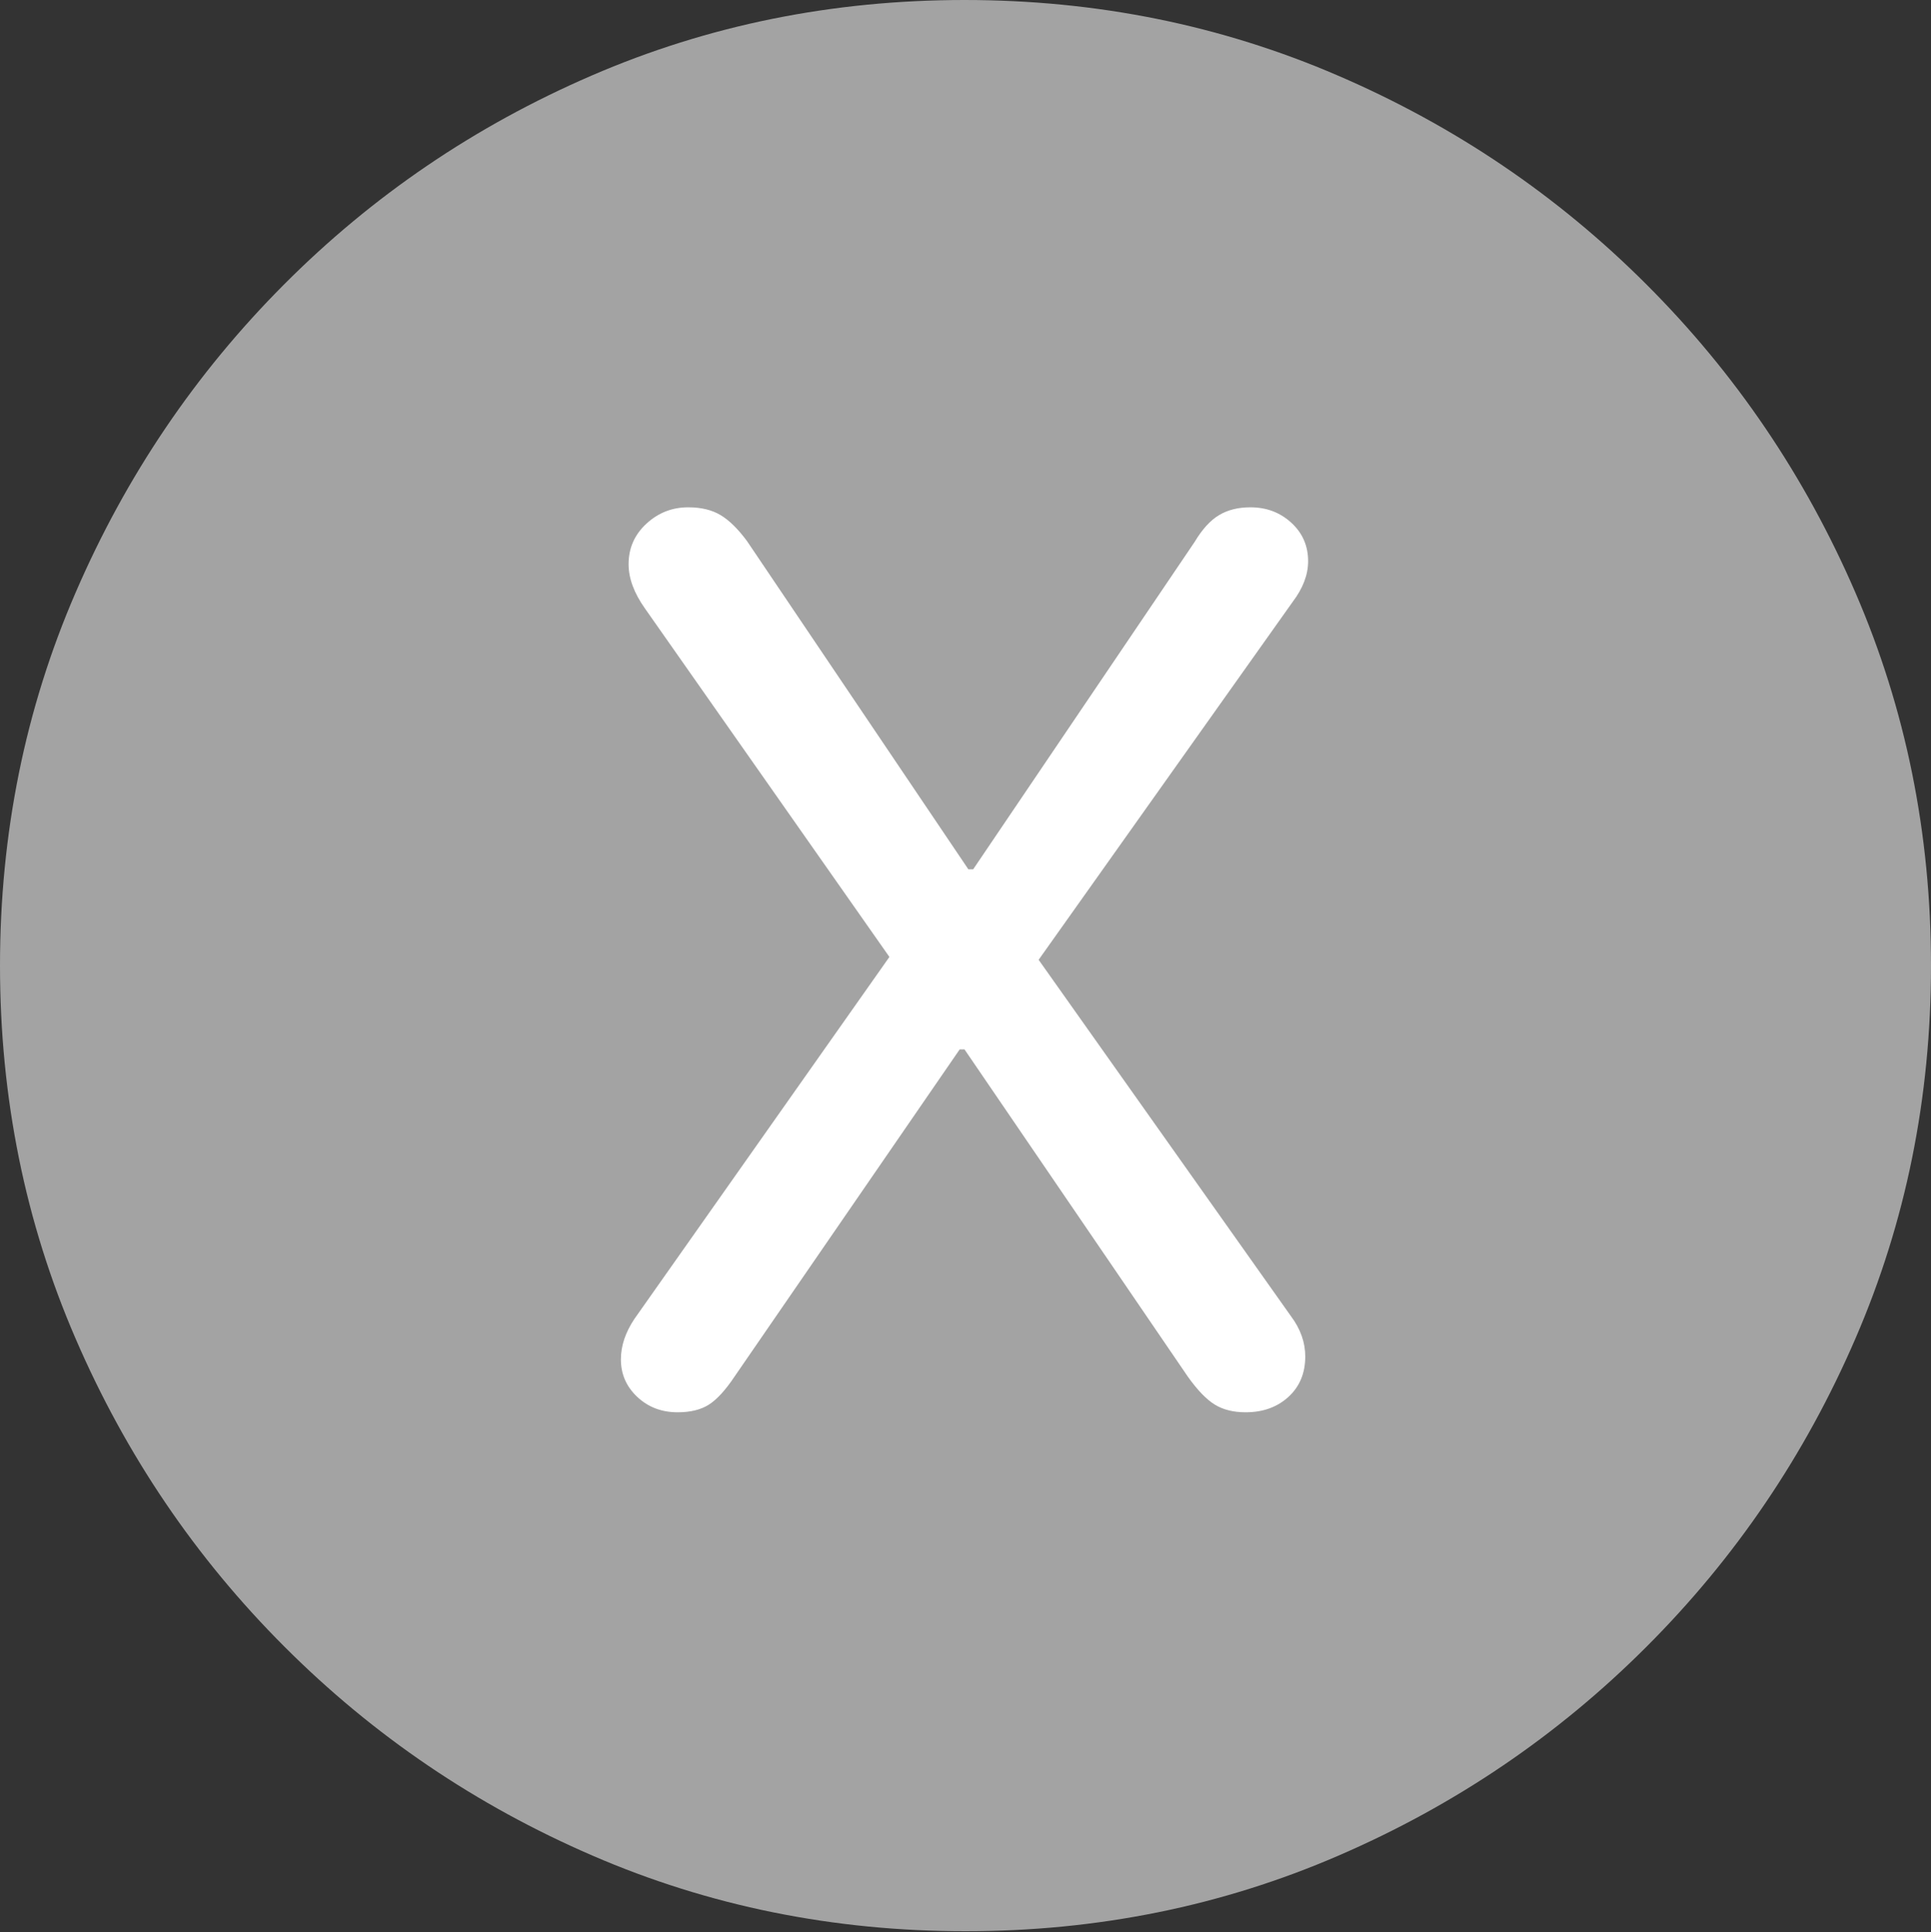 <svg width="19.59" height="19.6">
       <rect width="100%" height="100%" fill="#333333" stroke="none"/>
       <g>
              <rect height="19.6" opacity="0" width="19.59" x="0" y="0" />
              <path d="M9.795 19.59Q11.807 19.59 13.579 18.823Q15.352 18.057 16.704 16.704Q18.057 15.352 18.823 13.579Q19.59 11.807 19.59 9.795Q19.59 7.783 18.823 6.011Q18.057 4.238 16.704 2.886Q15.352 1.533 13.574 0.767Q11.797 0 9.785 0Q7.773 0 6.001 0.767Q4.229 1.533 2.881 2.886Q1.533 4.238 0.767 6.011Q0 7.783 0 9.795Q0 11.807 0.767 13.579Q1.533 15.352 2.886 16.704Q4.238 18.057 6.011 18.823Q7.783 19.59 9.795 19.59Z"
                     fill="rgba(255,255,255,0.55)" />
              <path d="M6.875 14.326Q6.631 14.326 6.465 14.17Q6.299 14.014 6.299 13.789Q6.299 13.584 6.436 13.379L9.023 9.707L6.543 6.172Q6.377 5.938 6.377 5.723Q6.377 5.479 6.558 5.312Q6.738 5.146 6.982 5.146Q7.178 5.146 7.31 5.225Q7.441 5.303 7.578 5.488L9.824 8.818L9.873 8.818L12.119 5.498Q12.236 5.303 12.368 5.225Q12.5 5.146 12.685 5.146Q12.93 5.146 13.101 5.303Q13.271 5.459 13.271 5.693Q13.271 5.898 13.115 6.104L10.537 9.736L13.096 13.35Q13.242 13.545 13.242 13.76Q13.242 14.014 13.071 14.17Q12.9 14.326 12.637 14.326Q12.451 14.326 12.324 14.248Q12.197 14.17 12.051 13.965L9.785 10.645L9.736 10.645L7.451 13.965Q7.314 14.17 7.192 14.248Q7.07 14.326 6.875 14.326Z"
                     fill="#ffffff" />
       </g>
</svg>